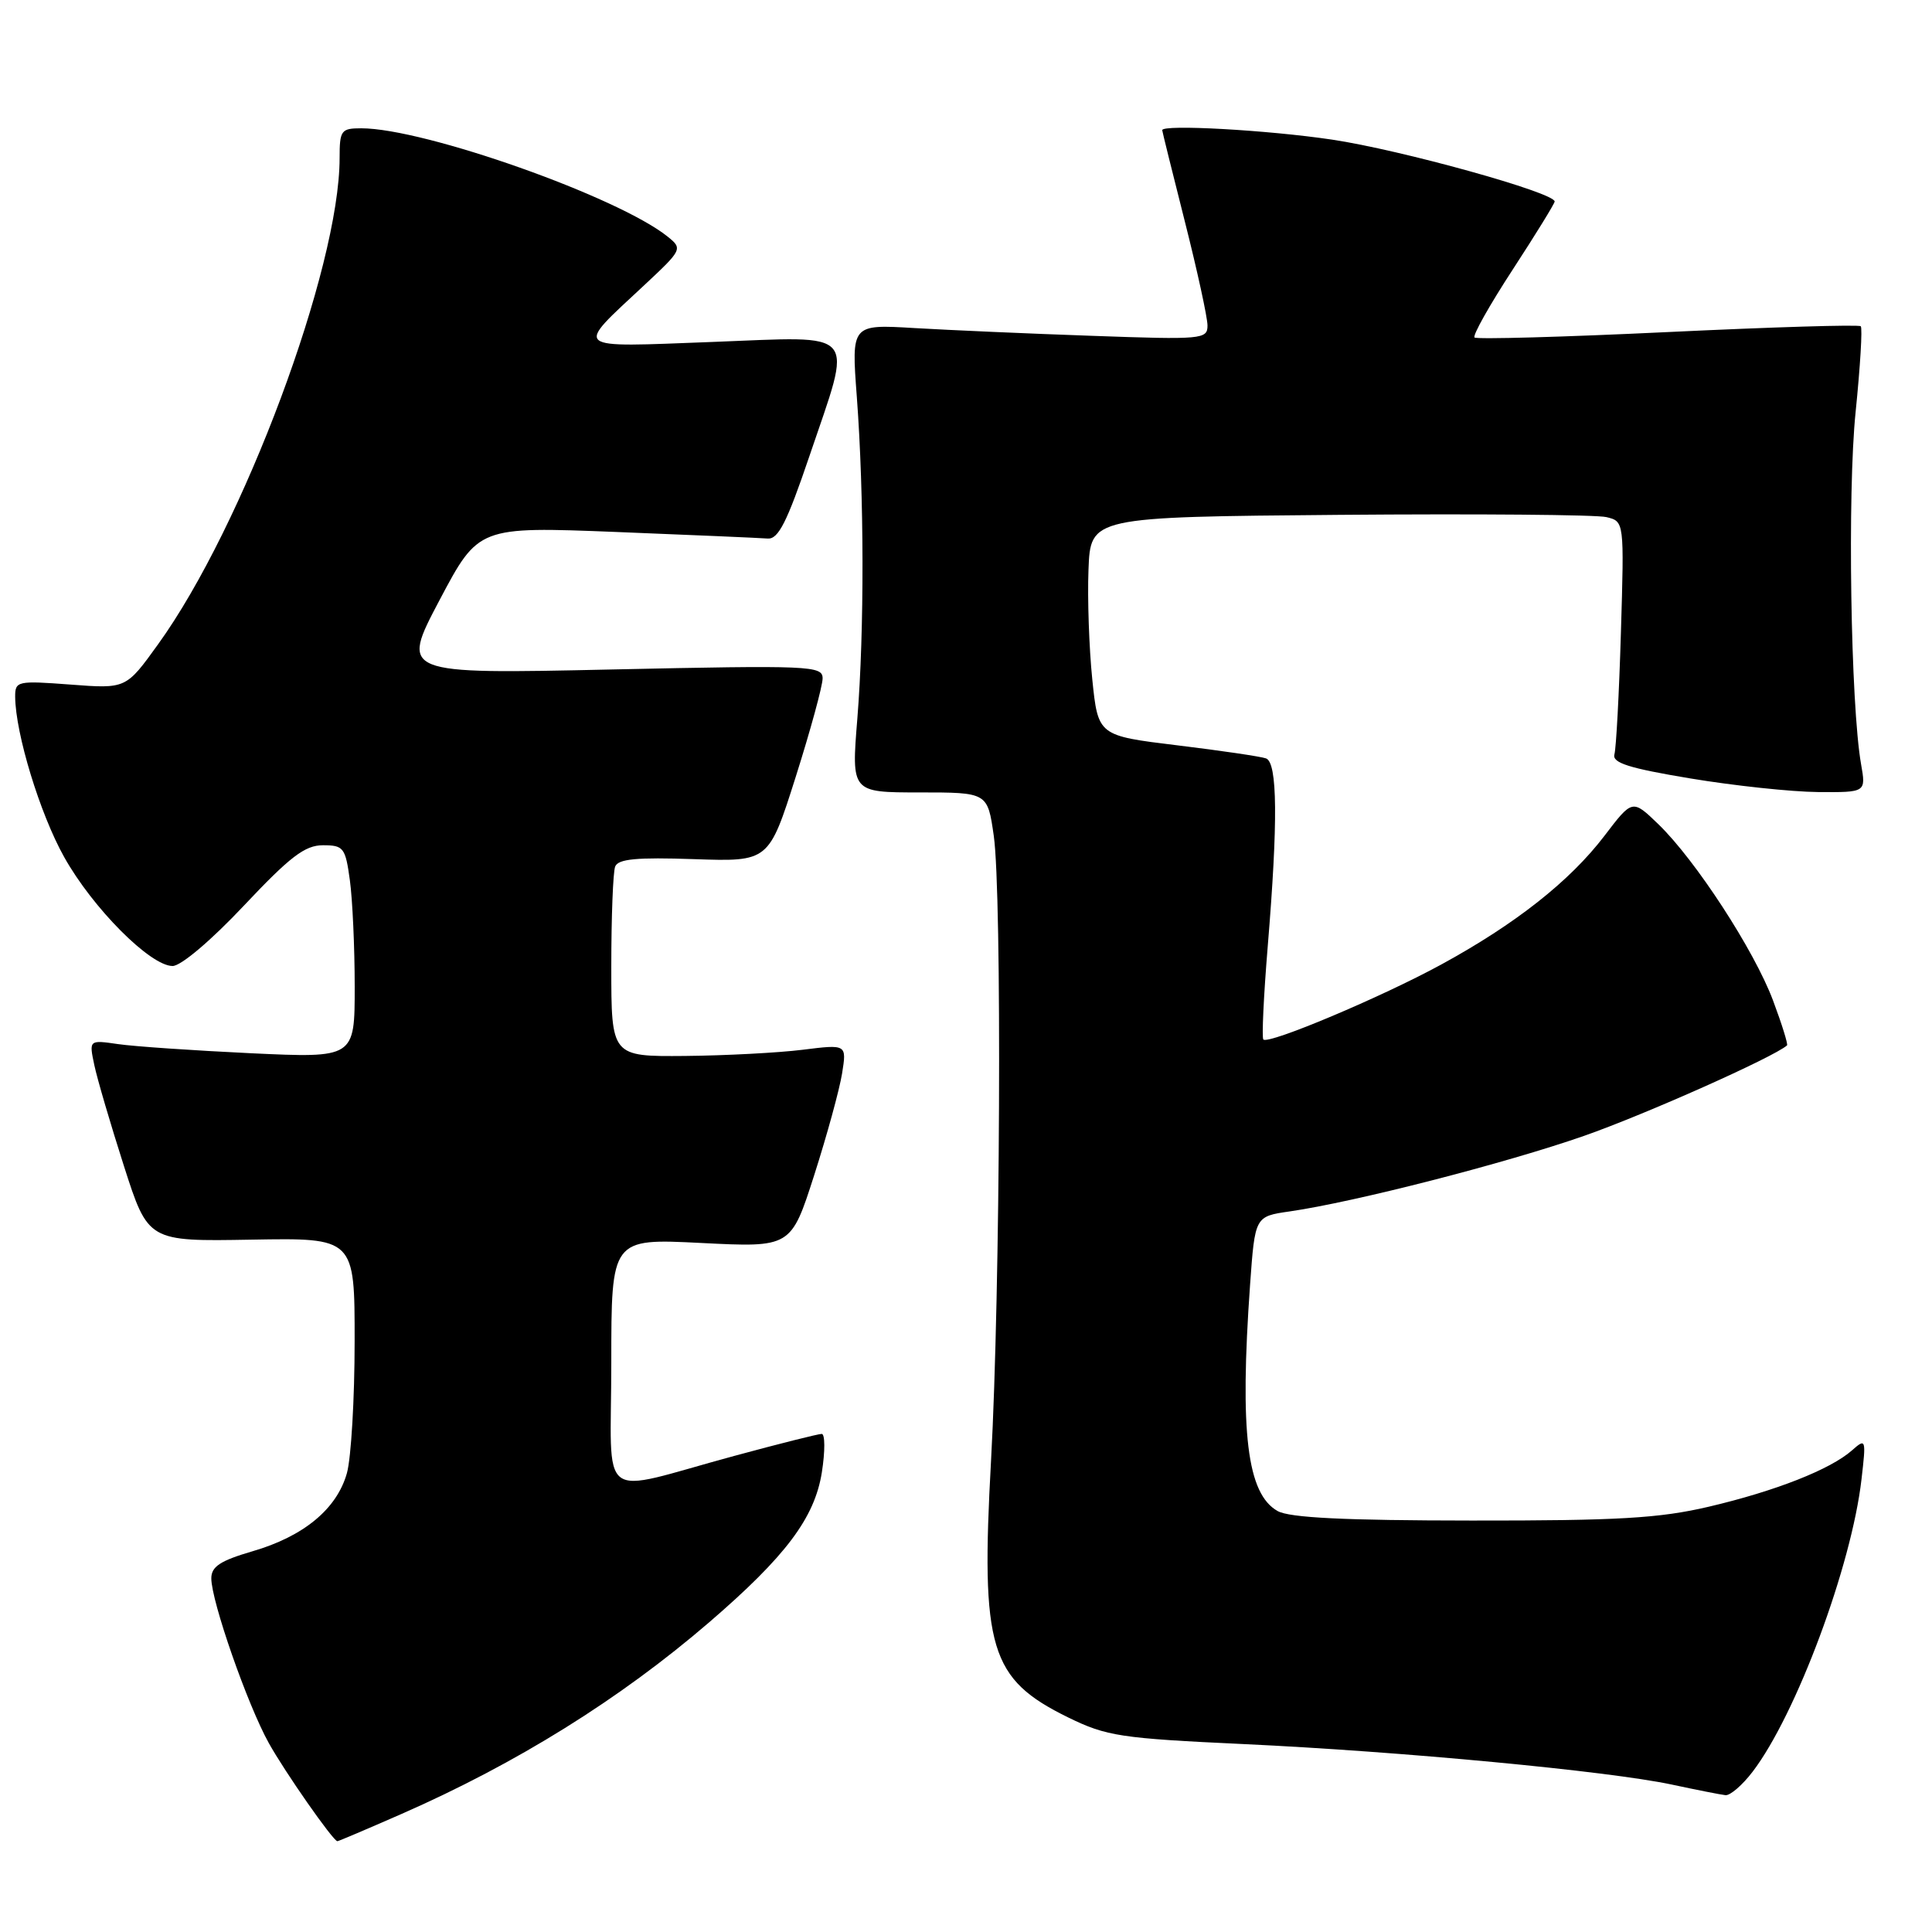 <?xml version="1.0" encoding="UTF-8" standalone="no"?>
<!DOCTYPE svg PUBLIC "-//W3C//DTD SVG 1.1//EN" "http://www.w3.org/Graphics/SVG/1.1/DTD/svg11.dtd" >
<svg xmlns="http://www.w3.org/2000/svg" xmlns:xlink="http://www.w3.org/1999/xlink" version="1.1" viewBox="0 0 256 256">
 <g >
 <path fill="currentColor"
d=" M 53.20 240.36 C 68.45 233.67 82.14 225.14 93.95 214.98 C 104.12 206.22 107.94 201.14 108.90 195.09 C 109.34 192.29 109.33 190.00 108.88 190.00 C 108.43 190.00 103.21 191.31 97.28 192.92 C 78.81 197.92 81.00 199.58 81.00 180.57 C 81.00 164.10 81.00 164.10 92.91 164.70 C 104.81 165.30 104.81 165.30 107.89 155.70 C 109.58 150.42 111.24 144.36 111.58 142.24 C 112.20 138.37 112.20 138.37 106.35 139.10 C 103.13 139.50 96.11 139.87 90.75 139.92 C 81.00 140.00 81.00 140.00 81.00 128.08 C 81.00 121.53 81.23 115.56 81.51 114.83 C 81.90 113.81 84.36 113.58 91.95 113.84 C 101.87 114.18 101.87 114.18 105.44 102.93 C 107.40 96.74 109.00 90.87 109.00 89.89 C 109.00 88.21 107.42 88.14 81.03 88.71 C 53.07 89.32 53.07 89.32 58.23 79.54 C 63.40 69.77 63.40 69.77 81.68 70.49 C 91.73 70.89 100.75 71.28 101.73 71.36 C 103.13 71.47 104.29 69.17 107.23 60.50 C 113.03 43.37 114.05 44.57 94.40 45.31 C 75.51 46.02 76.06 46.48 85.41 37.75 C 90.39 33.10 90.46 32.96 88.50 31.38 C 81.99 26.11 56.25 17.00 47.87 17.00 C 45.20 17.00 45.00 17.27 45.00 20.93 C 45.00 35.52 32.23 69.74 20.94 85.38 C 16.70 91.27 16.70 91.27 9.35 90.71 C 2.30 90.18 2.00 90.24 2.01 92.33 C 2.05 97.20 5.29 107.83 8.50 113.56 C 12.29 120.34 19.92 128.00 22.87 128.00 C 23.98 128.00 27.99 124.60 32.32 120.00 C 38.42 113.52 40.40 112.00 42.79 112.00 C 45.53 112.00 45.77 112.32 46.36 116.64 C 46.71 119.19 47.00 125.54 47.00 130.74 C 47.00 140.20 47.00 140.20 33.25 139.56 C 25.69 139.20 17.77 138.66 15.65 138.35 C 11.79 137.79 11.79 137.79 12.50 141.14 C 12.89 142.99 14.66 149.00 16.42 154.50 C 19.63 164.50 19.63 164.50 33.31 164.26 C 47.00 164.02 47.00 164.02 46.99 177.76 C 46.99 185.32 46.53 193.16 45.97 195.19 C 44.64 199.94 40.25 203.58 33.43 205.56 C 29.19 206.80 28.00 207.58 28.00 209.14 C 28.00 212.16 32.79 225.89 35.62 230.97 C 37.75 234.80 44.09 243.88 44.70 243.97 C 44.81 243.99 48.64 242.36 53.20 240.36 Z  M 232.24 234.75 C 238.01 227.18 245.35 207.46 246.66 196.00 C 247.28 190.66 247.24 190.55 245.40 192.18 C 242.54 194.71 235.24 197.58 226.41 199.65 C 219.87 201.18 214.42 201.50 195.00 201.48 C 178.17 201.47 170.87 201.11 169.29 200.22 C 165.24 197.94 164.25 189.82 165.64 170.25 C 166.29 161.18 166.29 161.18 170.89 160.52 C 179.52 159.27 199.47 154.15 209.92 150.50 C 218.03 147.66 235.00 140.09 236.79 138.52 C 236.94 138.38 236.11 135.70 234.94 132.58 C 232.46 125.94 224.64 113.93 219.73 109.20 C 216.30 105.89 216.30 105.89 212.59 110.76 C 208.01 116.76 200.82 122.43 191.00 127.79 C 183.09 132.11 168.09 138.43 167.40 137.74 C 167.18 137.51 167.44 131.97 167.98 125.41 C 169.35 108.85 169.28 101.04 167.75 100.49 C 167.06 100.24 161.78 99.46 156.00 98.76 C 145.50 97.48 145.50 97.48 144.73 89.99 C 144.31 85.87 144.08 79.35 144.23 75.50 C 144.50 68.50 144.50 68.50 177.50 68.22 C 195.65 68.07 211.56 68.20 212.86 68.52 C 215.22 69.09 215.22 69.09 214.78 83.80 C 214.54 91.88 214.15 99.15 213.92 99.95 C 213.59 101.08 215.82 101.79 224.00 103.15 C 229.78 104.11 237.37 104.92 240.88 104.95 C 247.26 105.00 247.26 105.00 246.60 101.25 C 245.22 93.39 244.78 65.23 245.88 54.58 C 246.49 48.58 246.80 43.47 246.56 43.23 C 246.33 42.99 234.82 43.34 221.00 44.00 C 207.18 44.66 195.65 44.98 195.38 44.72 C 195.11 44.45 197.39 40.40 200.45 35.71 C 203.50 31.03 206.00 26.97 206.00 26.70 C 206.00 25.52 185.62 19.86 176.50 18.50 C 167.97 17.23 153.99 16.45 154.00 17.25 C 154.00 17.39 155.35 22.84 157.00 29.36 C 158.65 35.88 160.00 42.08 160.00 43.13 C 160.00 44.96 159.30 45.02 144.75 44.50 C 136.36 44.21 125.75 43.74 121.16 43.47 C 112.81 42.97 112.81 42.97 113.53 52.54 C 114.51 65.63 114.54 83.55 113.60 95.25 C 112.81 105.00 112.81 105.00 121.83 105.00 C 130.86 105.00 130.86 105.00 131.68 110.75 C 132.78 118.48 132.55 171.13 131.32 193.50 C 129.94 218.48 131.14 222.47 141.56 227.58 C 146.64 230.06 148.48 230.34 164.79 231.10 C 185.73 232.08 213.07 234.67 221.50 236.46 C 224.80 237.17 228.01 237.80 228.63 237.87 C 229.25 237.94 230.88 236.54 232.24 234.75 Z "/>
</g>
</svg>